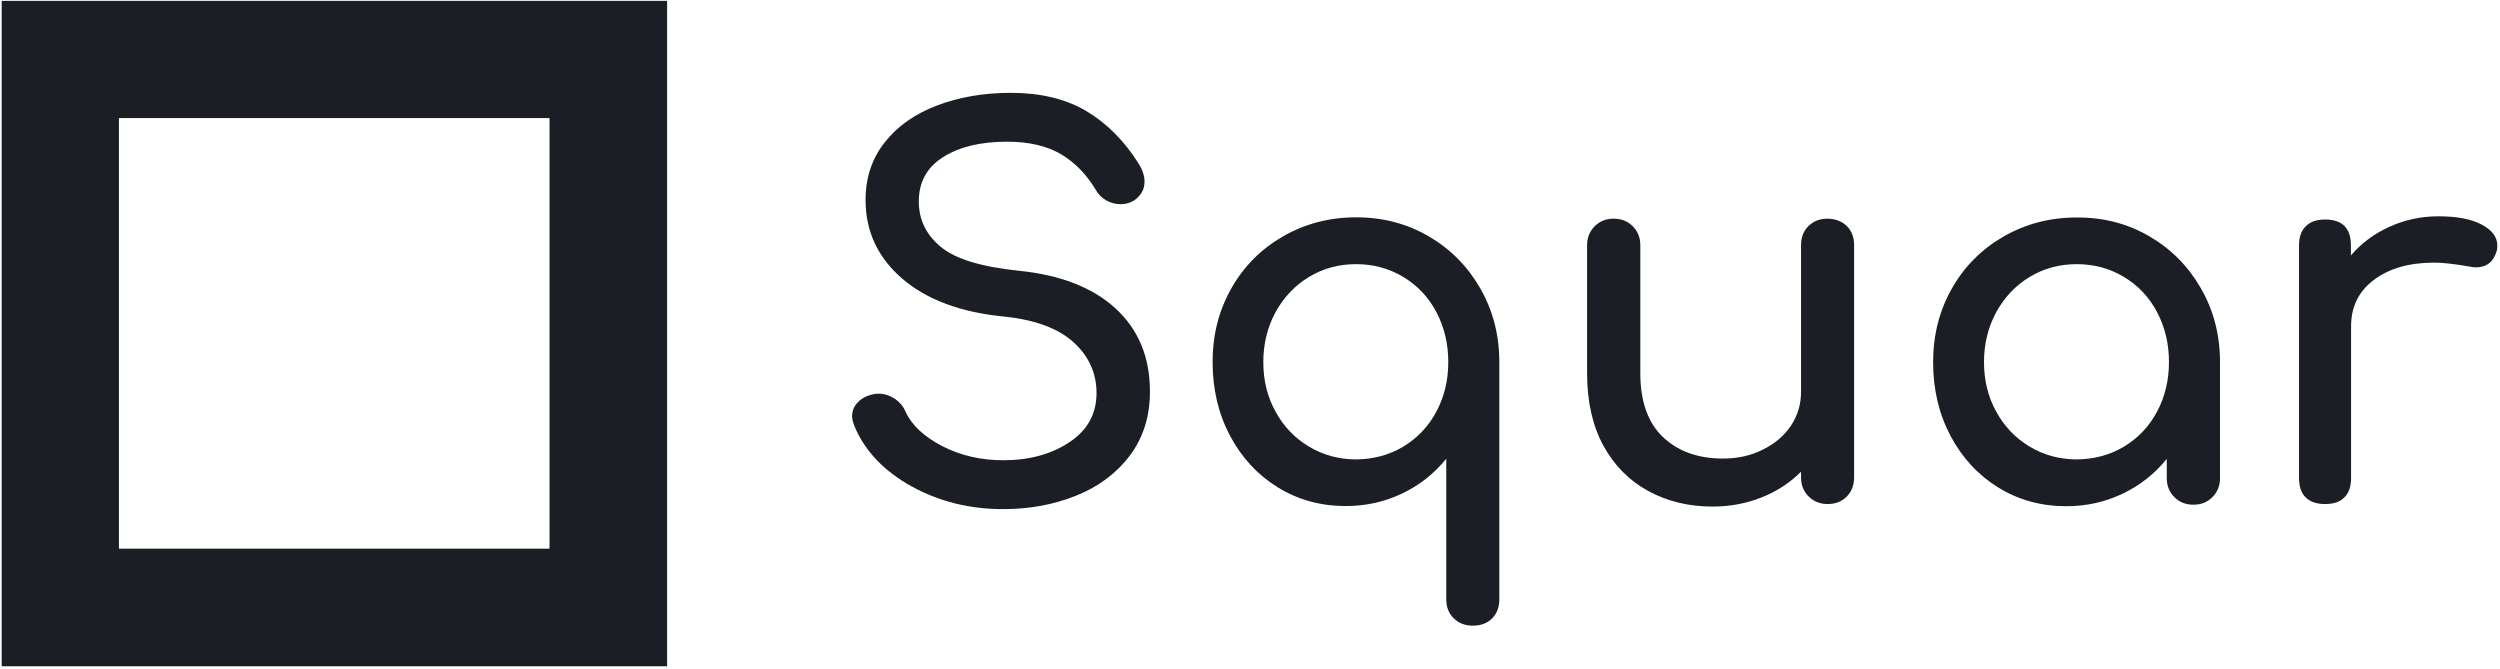 <?xml version="1.0" encoding="utf-8"?>
<!-- Generator: Adobe Illustrator 22.0.1, SVG Export Plug-In . SVG Version: 6.00 Build 0)  -->
<svg version="1.1" id="Capa_1" xmlns="http://www.w3.org/2000/svg" xmlns:xlink="http://www.w3.org/1999/xlink" x="0px" y="0px"
	 viewBox="0 0 1484 397.3" style="enable-background:new 0 0 1484 397.3;" xml:space="preserve">
<style type="text/css">
	.st0{fill:#1B1E25;}
</style>
<g>
	<path class="st0" d="M541.1,288.7c-16.4-9.1-27.6-20.9-33.8-35.5c-1-2.5-1.5-4.5-1.5-6.2c0-3.1,1.1-5.8,3.4-8.2
		c2.3-2.4,5.4-4,9.3-4.8c0.6-0.2,1.6-0.3,3.1-0.3c3.3,0,6.4,1,9.4,2.9c3,2,5.2,4.6,6.6,7.9c3.7,8,11,14.8,21.9,20.4
		c10.9,5.6,23,8.3,36.1,8.3c15.4,0,28.5-3.6,39.2-10.7c10.7-7.1,16.1-16.8,16.1-29.2c0-11.7-4.5-21.8-13.6-30.1
		c-9.1-8.3-22.9-13.4-41.4-15.3c-25.5-2.5-45.6-9.9-60.2-22.4c-14.6-12.5-21.9-28.1-21.9-46.8c0-13.2,3.8-24.6,11.3-34.1
		c7.5-9.6,17.8-16.9,30.9-21.9c13.1-5,27.7-7.6,44-7.6c17.7,0,32.6,3.6,44.8,10.8c12.1,7.2,22.4,17.5,30.9,30.9
		c2.5,3.9,3.7,7.6,3.7,11.1c0,4.5-2.1,8.2-6.2,11.1c-2.3,1.4-4.9,2.2-8,2.2s-6-0.8-8.6-2.3c-2.7-1.5-4.7-3.7-6.2-6.3
		c-5.6-9.3-12.5-16.3-20.8-21.2c-8.3-4.8-18.9-7.3-31.7-7.3c-15.7,0-28.3,3-38,9.1c-9.7,6.1-14.5,14.9-14.5,26.4
		c0,10.7,4.3,19.7,13,26.9c8.6,7.2,24.1,11.9,46.3,14.2c24.7,2.5,43.9,9.9,57.5,22.4c13.6,12.5,20.4,28.9,20.4,49.3
		c0,14.8-4,27.5-12,38.1c-8,10.6-18.7,18.5-32,23.8c-13.3,5.3-27.5,7.9-42.8,7.9C575.7,302.3,557.5,297.7,541.1,288.7z"/>
	<path class="st0" d="M848.1,140.3c12.9,7.5,23.1,17.8,30.6,30.9c7.5,13.1,11.3,27.6,11.3,43.7v140.8c0,4.7-1.4,8.5-4.3,11.4
		c-2.9,2.9-6.7,4.3-11.4,4.3c-4.5,0-8.3-1.4-11.3-4.3c-3-2.9-4.5-6.7-4.5-11.4v-83.4c-7.2,8.9-16,15.8-26.3,20.7
		c-10.3,4.9-21.4,7.4-33.4,7.4c-14.8,0-28.3-3.7-40.3-11.1c-12-7.4-21.5-17.7-28.4-30.7c-6.9-13.1-10.3-27.6-10.3-43.7
		c0-16.1,3.7-30.6,11.1-43.7c7.4-13.1,17.7-23.4,30.7-30.9c13.1-7.5,27.5-11.3,43.4-11.3C820.9,129,835.3,132.8,848.1,140.3z
		 M833,265.1c8.3-5,14.9-11.9,19.6-20.7c4.7-8.8,7.1-18.6,7.1-29.5c0-10.9-2.4-20.8-7.1-29.7c-4.7-8.9-11.3-15.8-19.6-20.8
		c-8.3-5-17.7-7.6-28-7.6c-10.3,0-19.6,2.5-28,7.6c-8.3,5-14.9,12-19.8,20.8c-4.8,8.9-7.3,18.7-7.3,29.7c0,10.9,2.4,20.7,7.3,29.5
		c4.8,8.8,11.4,15.7,19.8,20.7c8.3,5,17.7,7.6,28,7.6C815.3,272.6,824.7,270.1,833,265.1z"/>
	<path class="st0" d="M1096.3,134.2c2.9,2.9,4.3,6.7,4.3,11.4v137.8c0,4.5-1.4,8.3-4.3,11.3c-2.9,3-6.7,4.5-11.4,4.5
		c-4.5,0-8.3-1.5-11.3-4.5c-3-3-4.5-6.7-4.5-11.3V280c-6.6,6.6-14.4,11.7-23.5,15.3c-9.1,3.6-18.7,5.4-29,5.4
		c-14.2,0-27-3.1-38.3-9.3c-11.3-6.2-20.2-15.2-26.6-27c-6.4-11.8-9.6-26.1-9.6-42.8v-76c0-4.5,1.5-8.3,4.5-11.3
		c3-3,6.7-4.5,11.3-4.5c4.5,0,8.3,1.5,11.3,4.5c3,3,4.5,6.7,4.5,11.3v76c0,16.7,4.5,29.3,13.4,37.8c9,8.5,20.8,12.8,35.7,12.8
		c8.6,0,16.5-1.7,23.6-5.3c7.1-3.5,12.7-8.2,16.7-14.2c4-6,6-12.7,6-20.1v-87.1c0-4.7,1.5-8.5,4.5-11.4c3-2.9,6.7-4.3,11.3-4.3
		C1089.6,129.9,1093.4,131.4,1096.3,134.2z"/>
	<path class="st0" d="M1275.9,140.3c12.9,7.5,23.1,17.8,30.6,30.9c7.5,13.1,11.3,27.6,11.3,43.7v68.9c0,4.5-1.5,8.3-4.5,11.3
		c-3,3-6.7,4.5-11.3,4.5c-4.5,0-8.3-1.5-11.3-4.5c-3-3-4.5-6.7-4.5-11.3v-11.4c-7.2,8.9-16,15.8-26.3,20.7
		c-10.3,4.9-21.4,7.4-33.4,7.4c-14.8,0-28.3-3.7-40.3-11.1c-12-7.4-21.5-17.7-28.4-30.7c-6.9-13.1-10.3-27.6-10.3-43.7
		c0-16.1,3.7-30.6,11.1-43.7c7.4-13.1,17.7-23.4,30.7-30.9c13.1-7.5,27.5-11.3,43.4-11.3C1248.7,129,1263.1,132.8,1275.9,140.3z
		 M1260.8,265.1c8.3-5,14.9-11.9,19.6-20.7c4.7-8.8,7.1-18.6,7.1-29.5c0-10.9-2.4-20.8-7.1-29.7c-4.7-8.9-11.3-15.8-19.6-20.8
		c-8.3-5-17.7-7.6-28-7.6c-10.3,0-19.6,2.5-28,7.6c-8.3,5-14.9,12-19.8,20.8c-4.8,8.9-7.3,18.7-7.3,29.7c0,10.9,2.4,20.7,7.3,29.5
		c4.8,8.8,11.4,15.7,19.8,20.7c8.3,5,17.7,7.6,28,7.6C1243.1,272.6,1252.5,270.1,1260.8,265.1z"/>
	<path class="st0" d="M1473.1,133.3c6.2,3.3,9.3,7.4,9.3,12.4c0,1.4-0.1,2.5-0.3,3.1c-1.9,6.6-6,9.9-12.4,9.9c-1,0-2.6-0.2-4.6-0.6
		c-8.2-1.4-14.9-2.2-20.1-2.2c-14.8,0-26.8,3.4-35.8,10.2c-9.1,6.8-13.6,16-13.6,27.5v90.2c0,4.9-1.3,8.8-3.9,11.4
		c-2.6,2.7-6.4,4-11.6,4c-4.9,0-8.8-1.3-11.4-3.9c-2.7-2.6-4-6.4-4-11.6V145.7c0-4.9,1.3-8.8,4-11.4c2.7-2.7,6.5-4,11.4-4
		c10.3,0,15.4,5.1,15.4,15.4v5.9c6.2-7.2,13.8-12.9,22.9-17c9.1-4.1,18.7-6.2,29-6.2C1458.4,128.4,1467,130,1473.1,133.3z"/>
</g>
<path class="st0" d="M1,0.5v395h395V0.5H1z M326.2,325.7H70.6V70.1h255.6V325.7z"/>
</svg>
